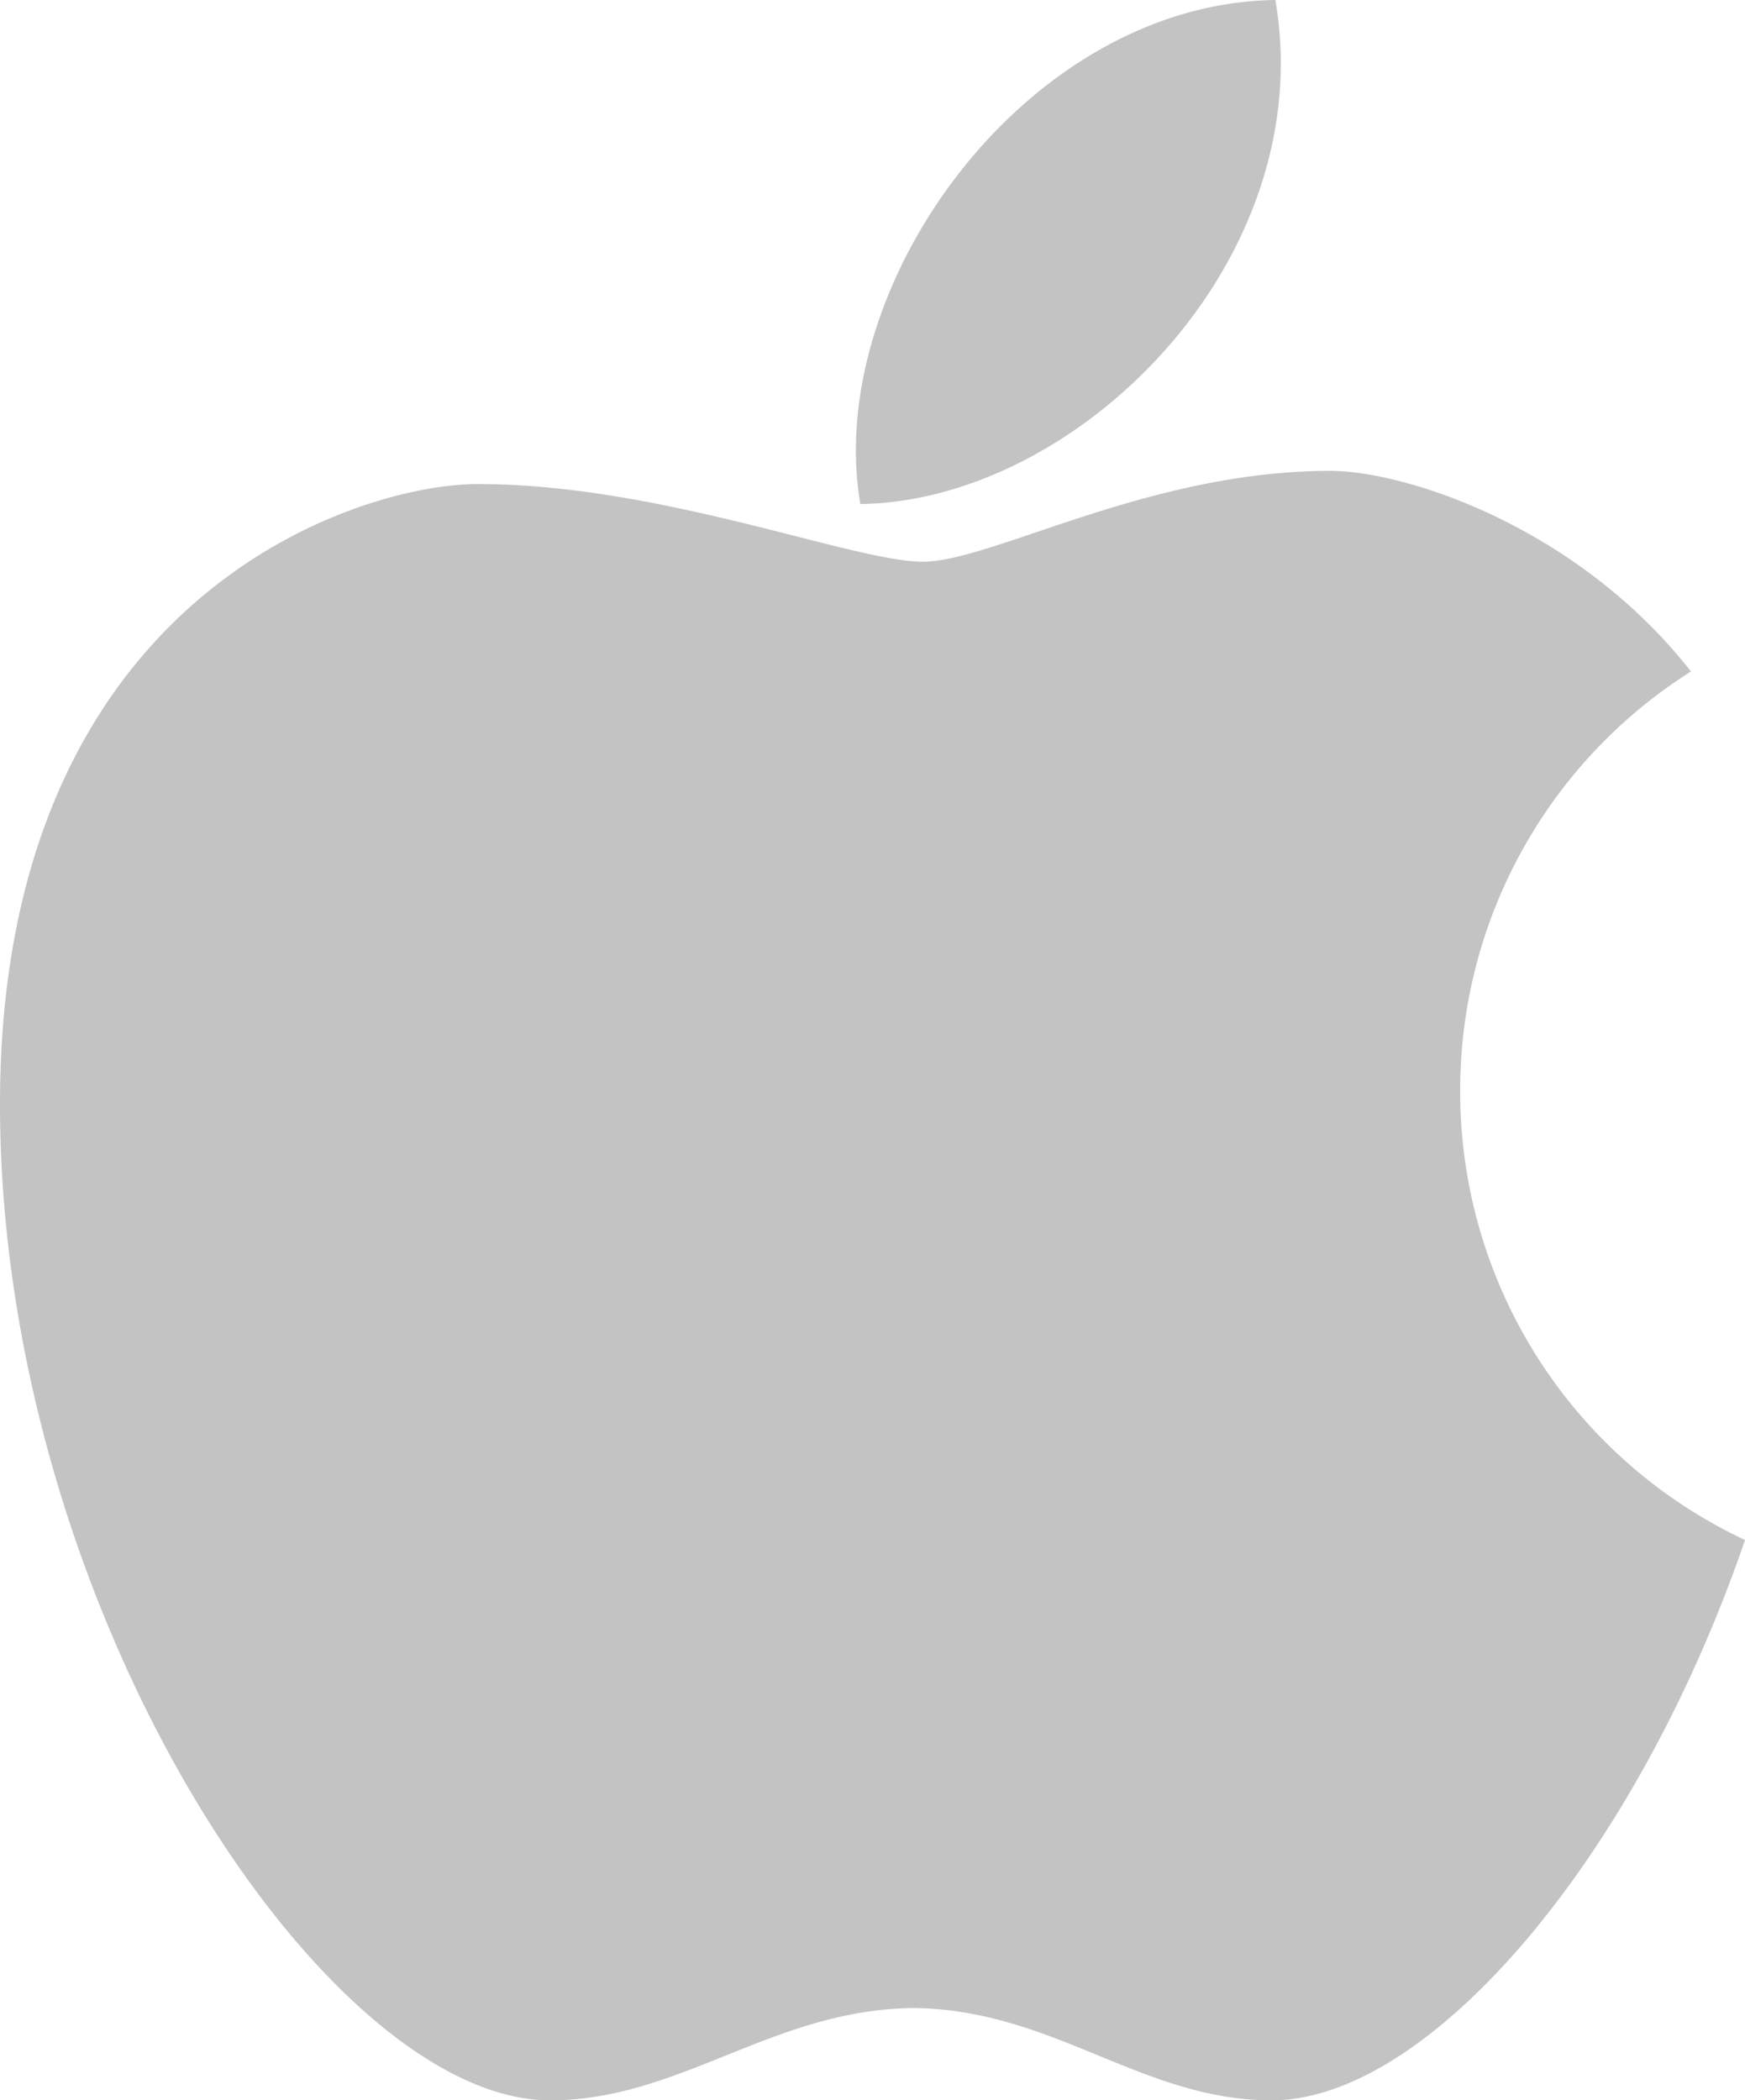 <svg xmlns="http://www.w3.org/2000/svg" width="59" height="71" viewBox="0 0 59 71">
  <defs>
    <style>
      .cls-1 {
        fill: #c3c3c3;
        fill-rule: evenodd;
      }
    </style>
  </defs>
  <path id="IOS" class="cls-1" d="M547.37,516.88A16.733,16.733,0,0,0,557,532.059C553.306,542.836,546.319,551,540.994,551c-4.389,0-7.366-3.072-12.111-3.12C524.126,547.928,521,551,516.6,551c-7.607,0-18.6-16.577-18.6-33.674s12-20.963,16.161-20.963c6.164,0,12.684,2.625,15.036,2.625s7.616-3.071,13.783-3.071c2.513,0,8.338,1.865,12.193,6.782A16.739,16.739,0,0,0,547.37,516.88Zm-20.28-19.841c-1.265-7.338,5.568-16.92,14.031-17.039C542.635,488.786,534.483,496.934,527.09,497.039Z" transform="translate(-498 -480)"/>
</svg>

